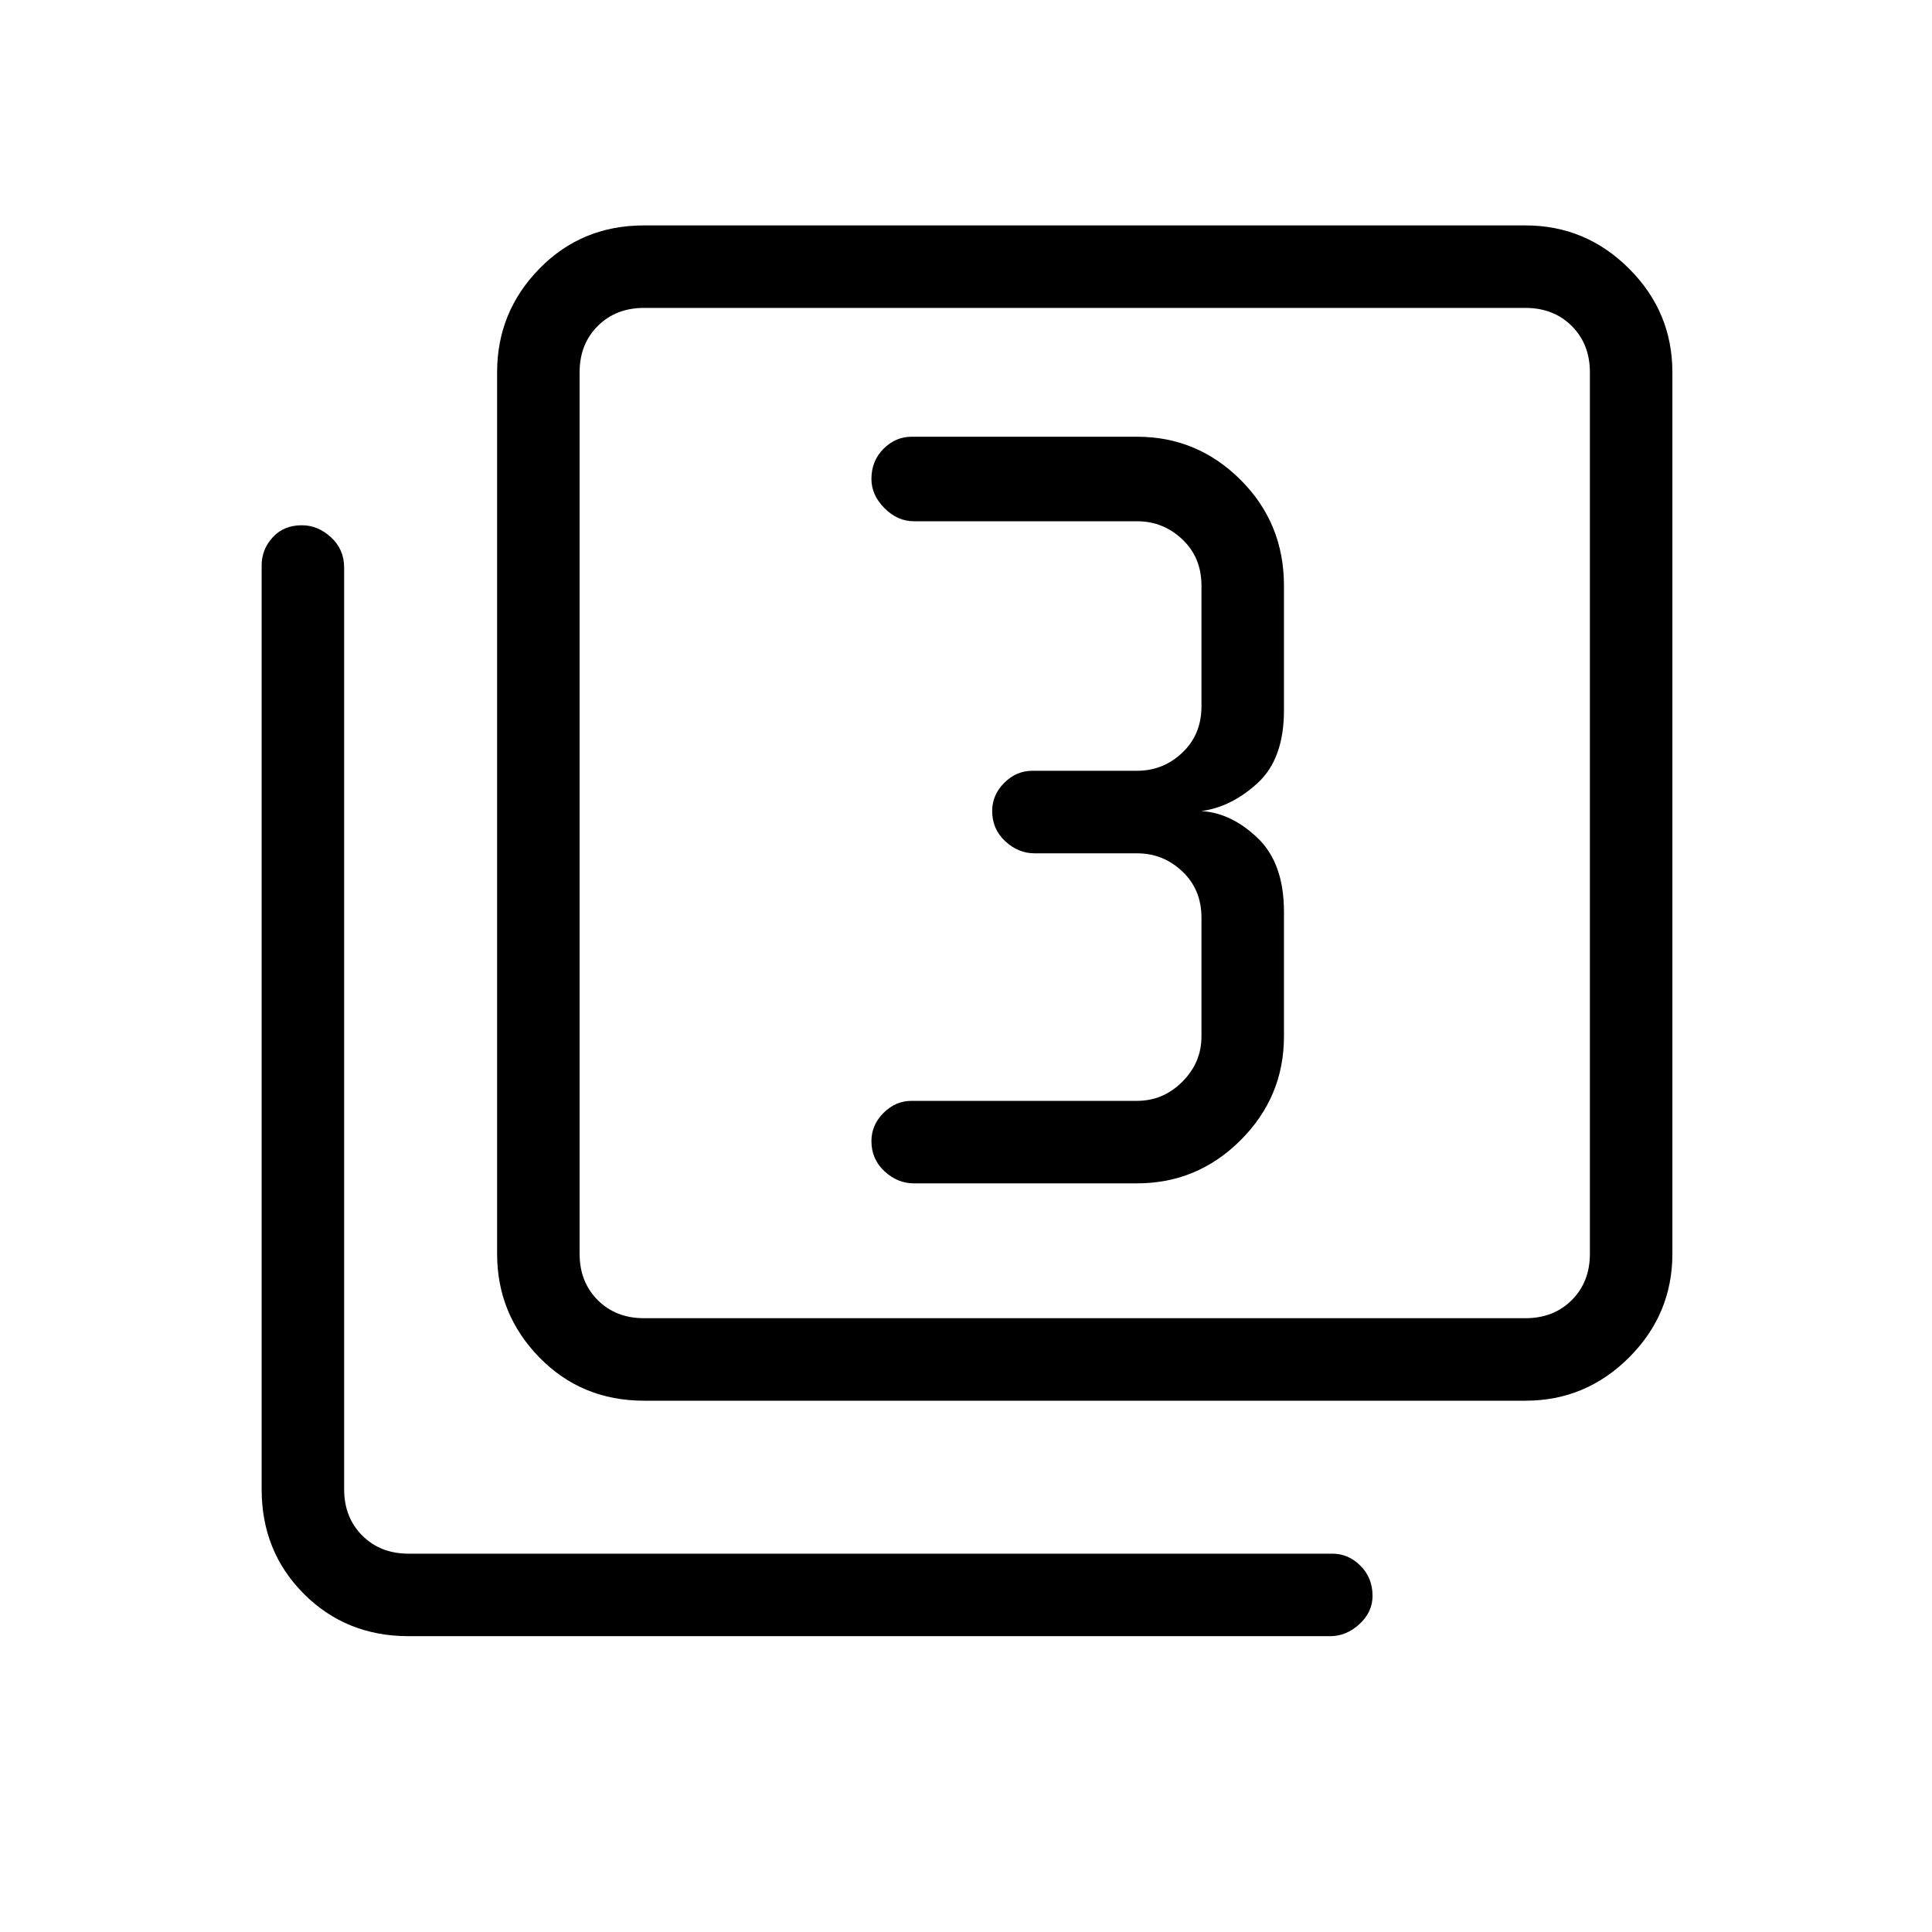 <svg xmlns="http://www.w3.org/2000/svg" height="40" width="40"><path d="M18.917 24.5h4.625q1.25 0 2.146-.896.895-.896.895-2.146v-2.583q0-1-.541-1.521-.542-.521-1.167-.562.625-.084 1.167-.584.541-.5.541-1.5v-2.583q0-1.292-.895-2.187-.896-.896-2.146-.896h-4.667q-.333 0-.583.25-.25.25-.25.625 0 .333.27.604.271.271.605.271h4.625q.541 0 .937.375t.396.958v2.5q0 .583-.396.958t-.937.375h-2.167q-.333 0-.583.25-.25.25-.25.584 0 .375.27.625.271.25.605.25h2.125q.541 0 .937.375t.396.958v2.458q0 .542-.396.938-.396.396-.937.396h-4.667q-.333 0-.583.25-.25.25-.25.583 0 .375.27.625.271.25.605.25ZM13.333 29q-1.291 0-2.166-.896t-.875-2.146V7.708q0-1.25.875-2.145.875-.896 2.166-.896h18.25q1.25 0 2.146.896.896.895.896 2.145v18.25q0 1.25-.896 2.146-.896.896-2.146.896Zm0-1.708h18.25q.584 0 .959-.375t.375-.959V7.708q0-.583-.375-.958t-.959-.375h-18.25q-.583 0-.958.375T12 7.708v18.25q0 .584.375.959t.958.375Zm-4.875 6.583q-1.291 0-2.166-.875t-.875-2.167V11.708q0-.333.229-.583.229-.25.604-.25.333 0 .604.25.271.25.271.625v19.083q0 .584.375.959t.958.375h19.125q.334 0 .584.25.25.25.25.625 0 .333-.271.583-.271.25-.604.25ZM12 6.375V27.292 6.375Z"/></svg>